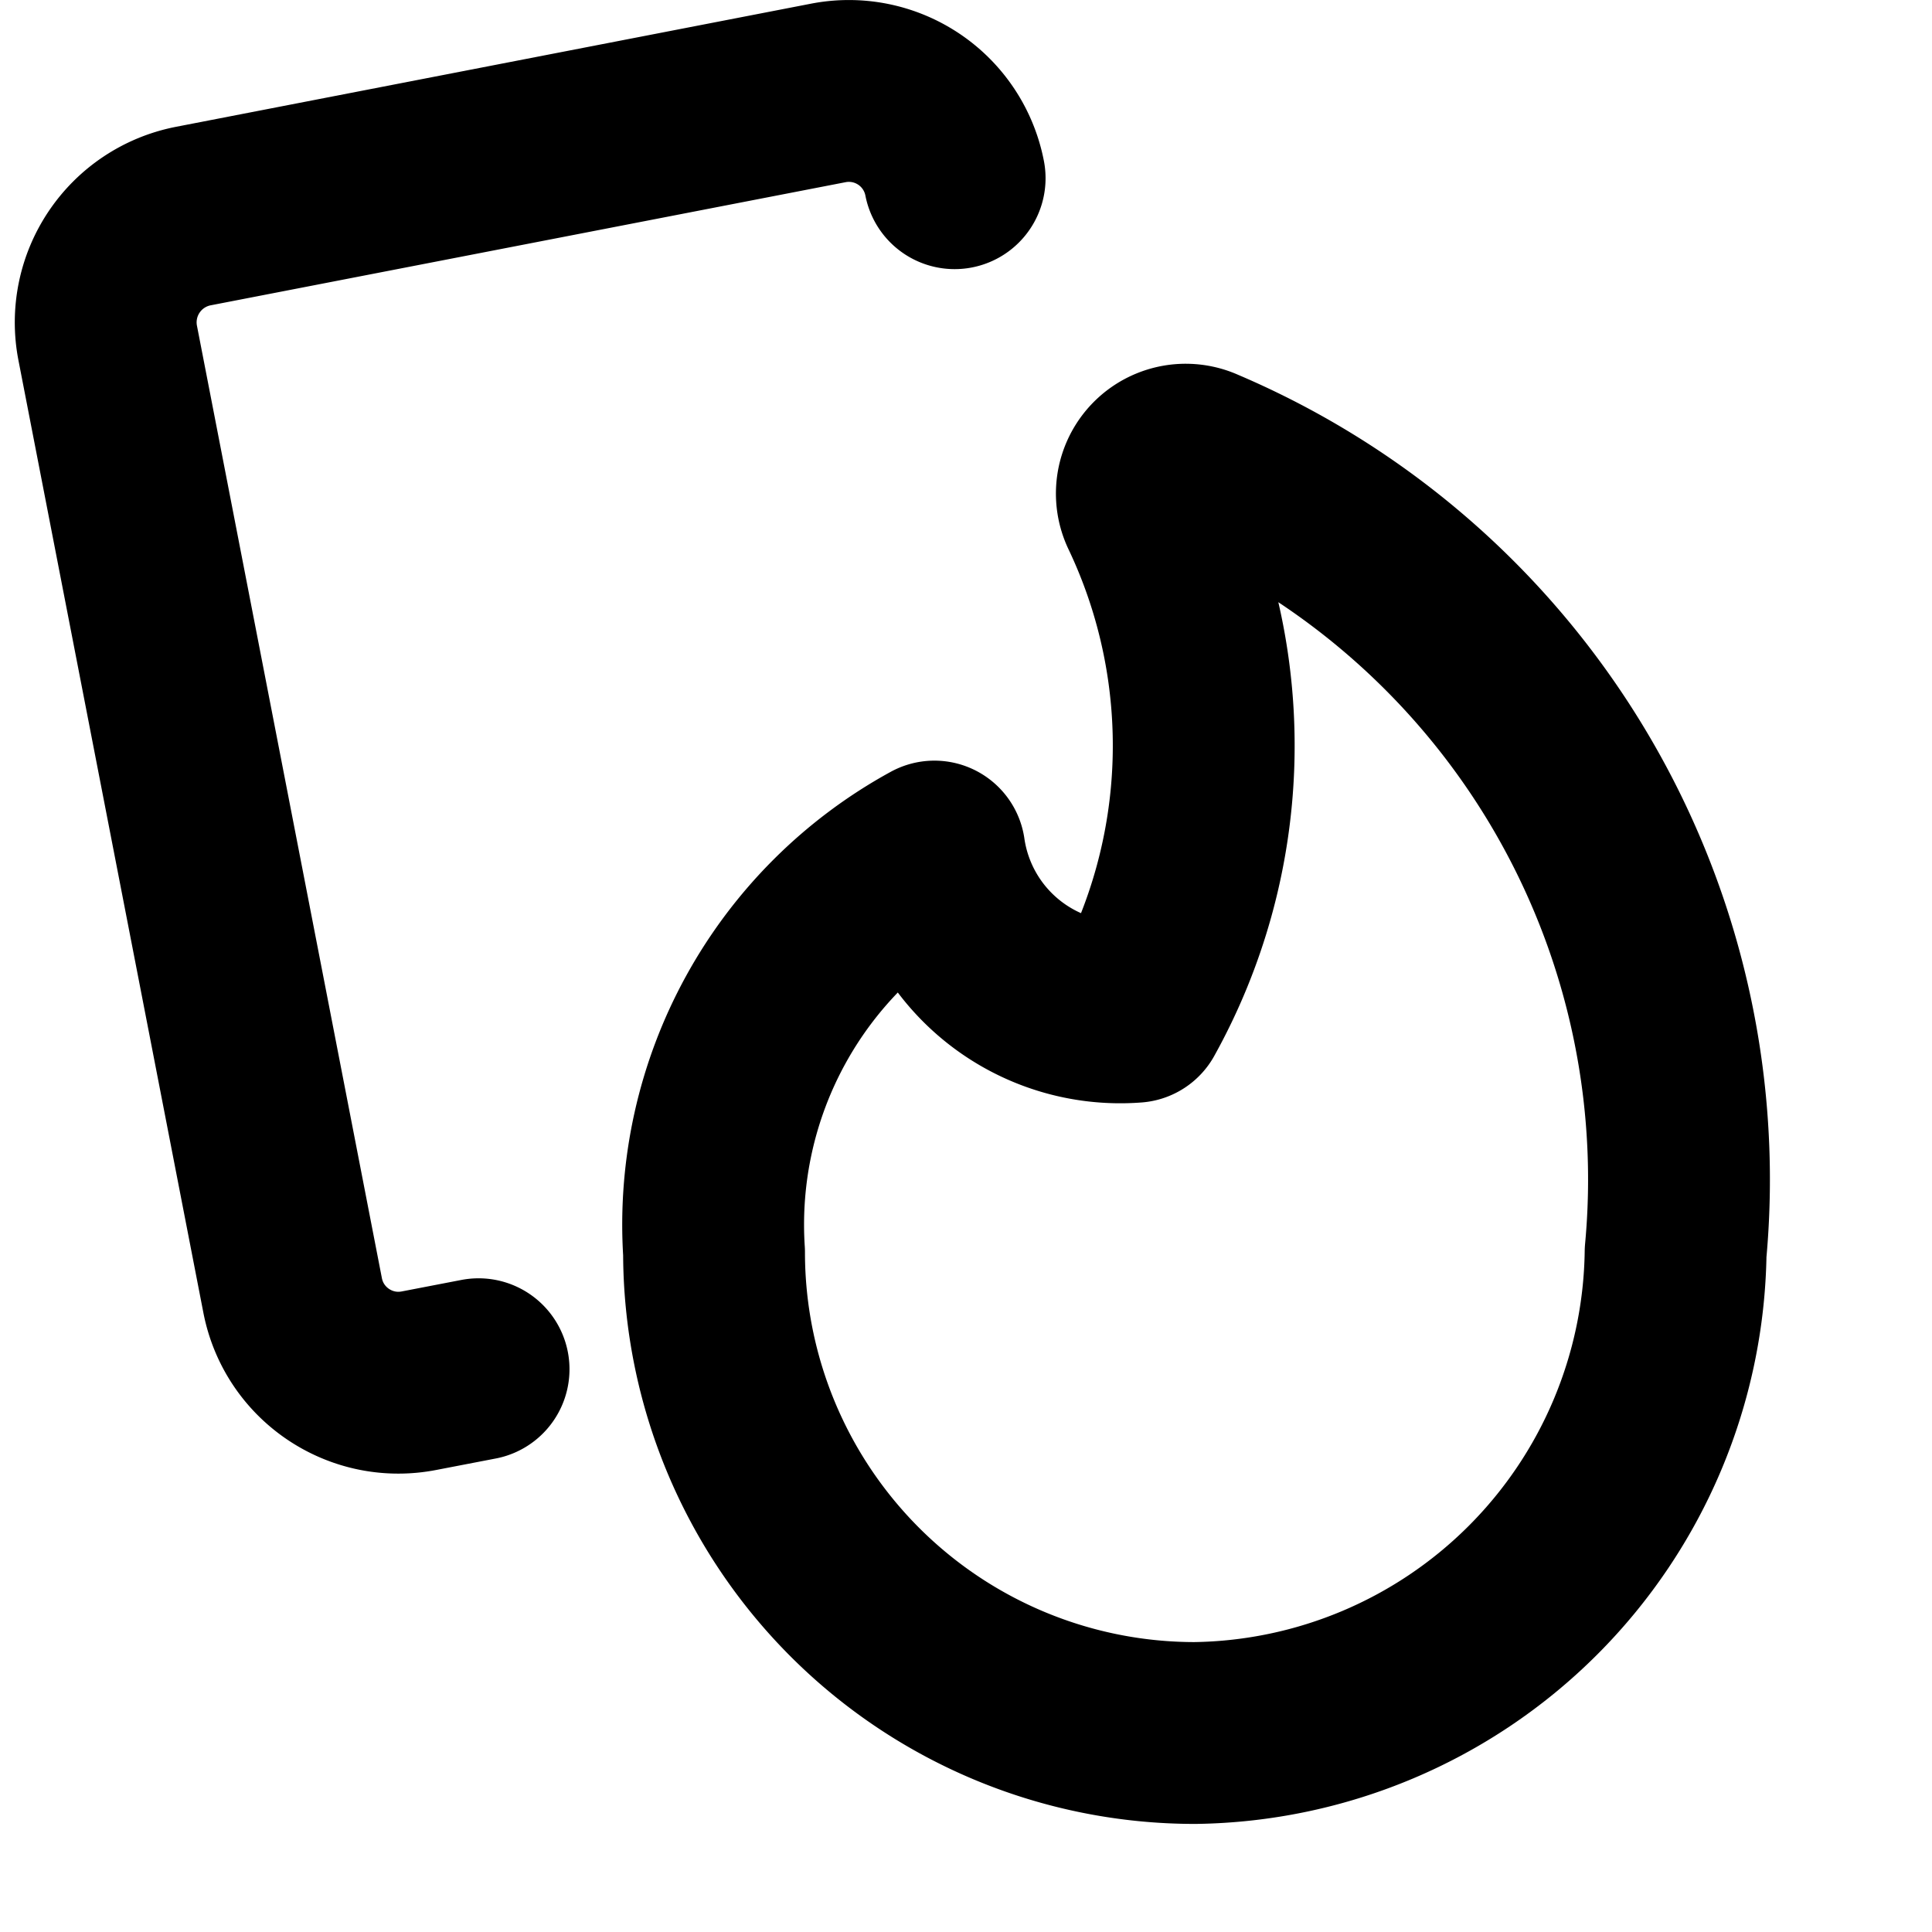 <svg viewBox="0 0 17 17" xmlns="http://www.w3.org/2000/svg"><path d="M8.4 1.568a.948.948 0 0 0-1.113-.75l-5.59 1.084a.953.953 0 0 0-.75 1.113l1.628 8.384c.1.514.597.85 1.112.75l.524-.101" stroke="currentColor" fill="none" stroke-width="1.6" stroke-linecap="round" stroke-linejoin="round"/><path fill="none" fill-rule="evenodd" clip-rule="evenodd" d="M10.576 4.032a.342.342 0 0 0-.448.465 4.824 4.824 0 0 1-.143 4.406 1.652 1.652 0 0 1-1.763-1.41 3.741 3.741 0 0 0-1.939 3.526 4.231 4.231 0 0 0 4.231 4.23 4.289 4.289 0 0 0 4.23-4.23 6.897 6.897 0 0 0-4.168-6.987Z" stroke="currentColor" stroke-width="1.6" stroke-linecap="round" stroke-linejoin="round"/></svg>
